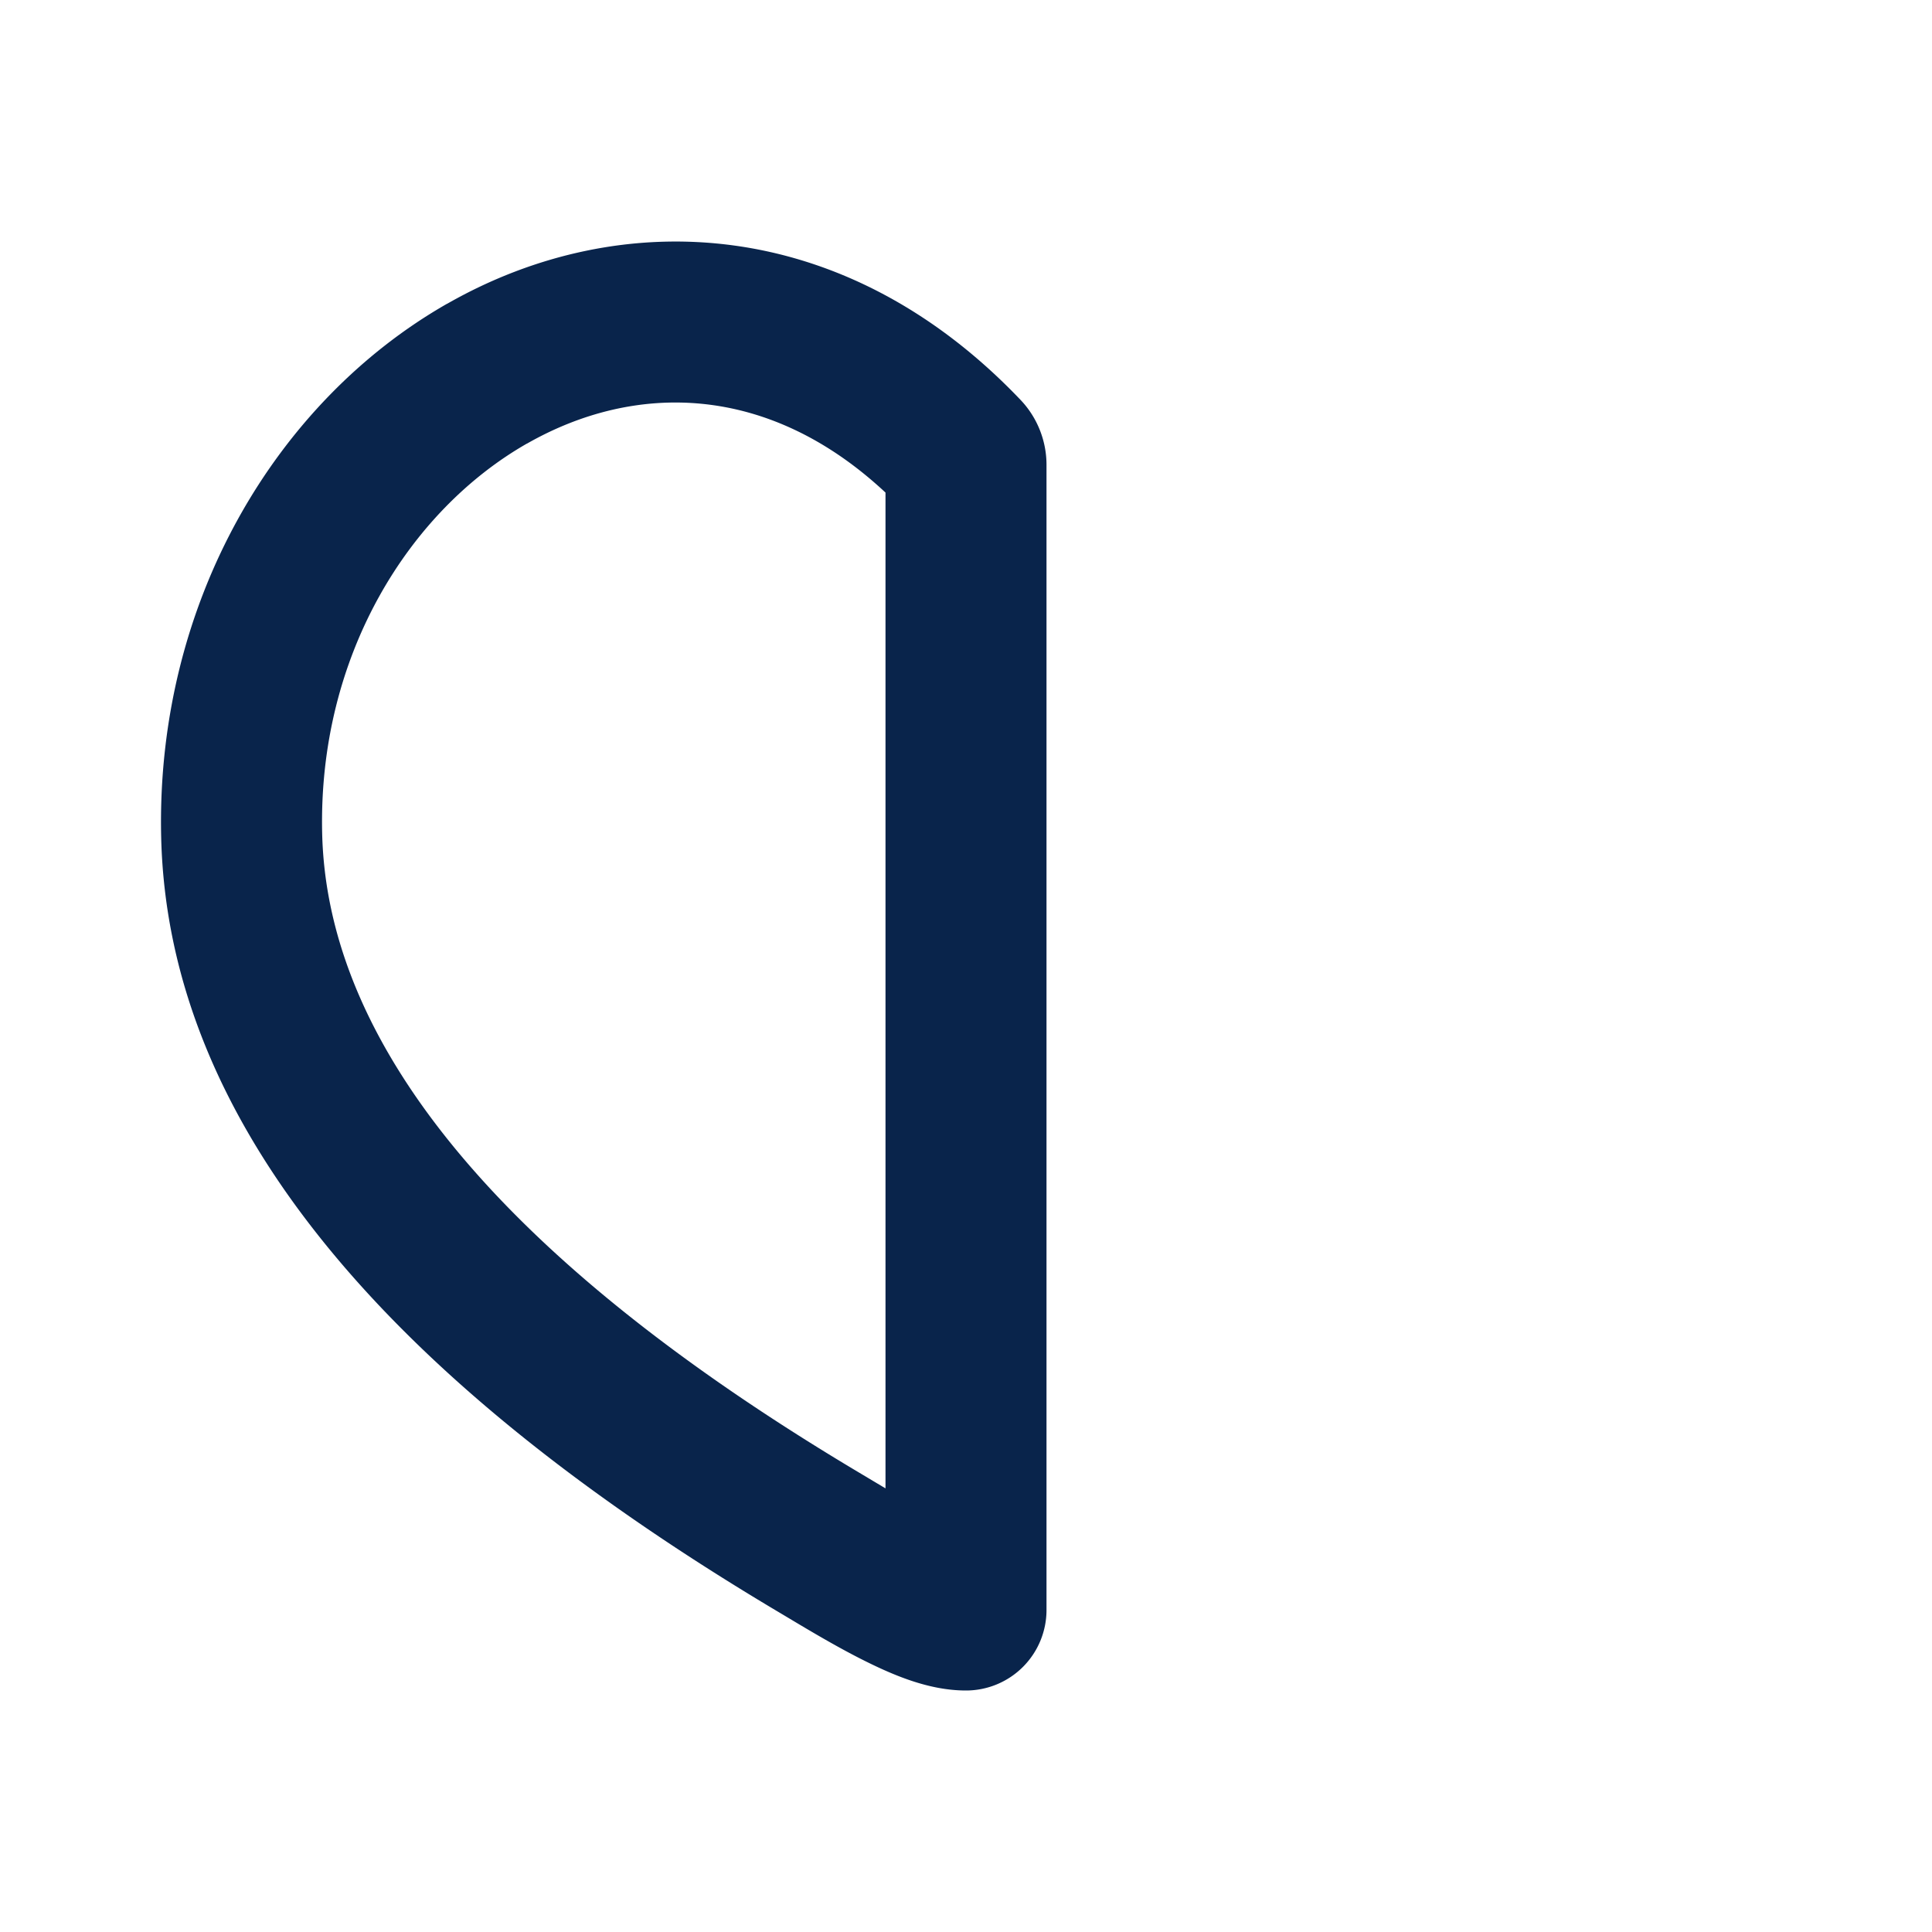 <svg xmlns="http://www.w3.org/2000/svg" width="24" height="24"><g fill="none" fill-rule="evenodd"><path d="M24 0v24H0V0zM12.594 23.258l-.012.002-.071.035-.02.004-.014-.004-.071-.036c-.01-.003-.019 0-.024.006l-.004.01-.017.428.005.02.01.013.104.074.015.004.012-.004.104-.074.012-.016.004-.017-.017-.427c-.002-.01-.009-.017-.016-.018m.264-.113-.014.002-.184.093-.01.01-.003.011.018.43.005.012.008.008.201.092c.012.004.023 0 .029-.008l.004-.014-.034-.614c-.003-.012-.01-.02-.02-.022m-.715.002a.023.023 0 0 0-.027.006l-.006.014-.034.614c0 .012.007.02.017.024l.015-.002.201-.093.01-.008.003-.011.018-.43-.003-.012-.01-.01z"/><path fill="#09244B" d="M6.546 5.51c-1.46.834-2.594 2.63-2.544 4.838.056 2.512 2.04 5.195 6.7 7.963l.298.178V6.119c-1.463-1.366-3.119-1.37-4.454-.608Zm-.992-1.736c2.175-1.242 4.948-1.087 7.12 1.19.207.215.326.506.326.81V20a1 1 0 0 1-1 1c-.463 0-.907-.19-1.313-.396-.362-.184-.739-.414-1.006-.573-4.788-2.844-7.598-6.029-7.679-9.638-.065-2.914 1.43-5.408 3.552-6.62Z"/></g></svg>